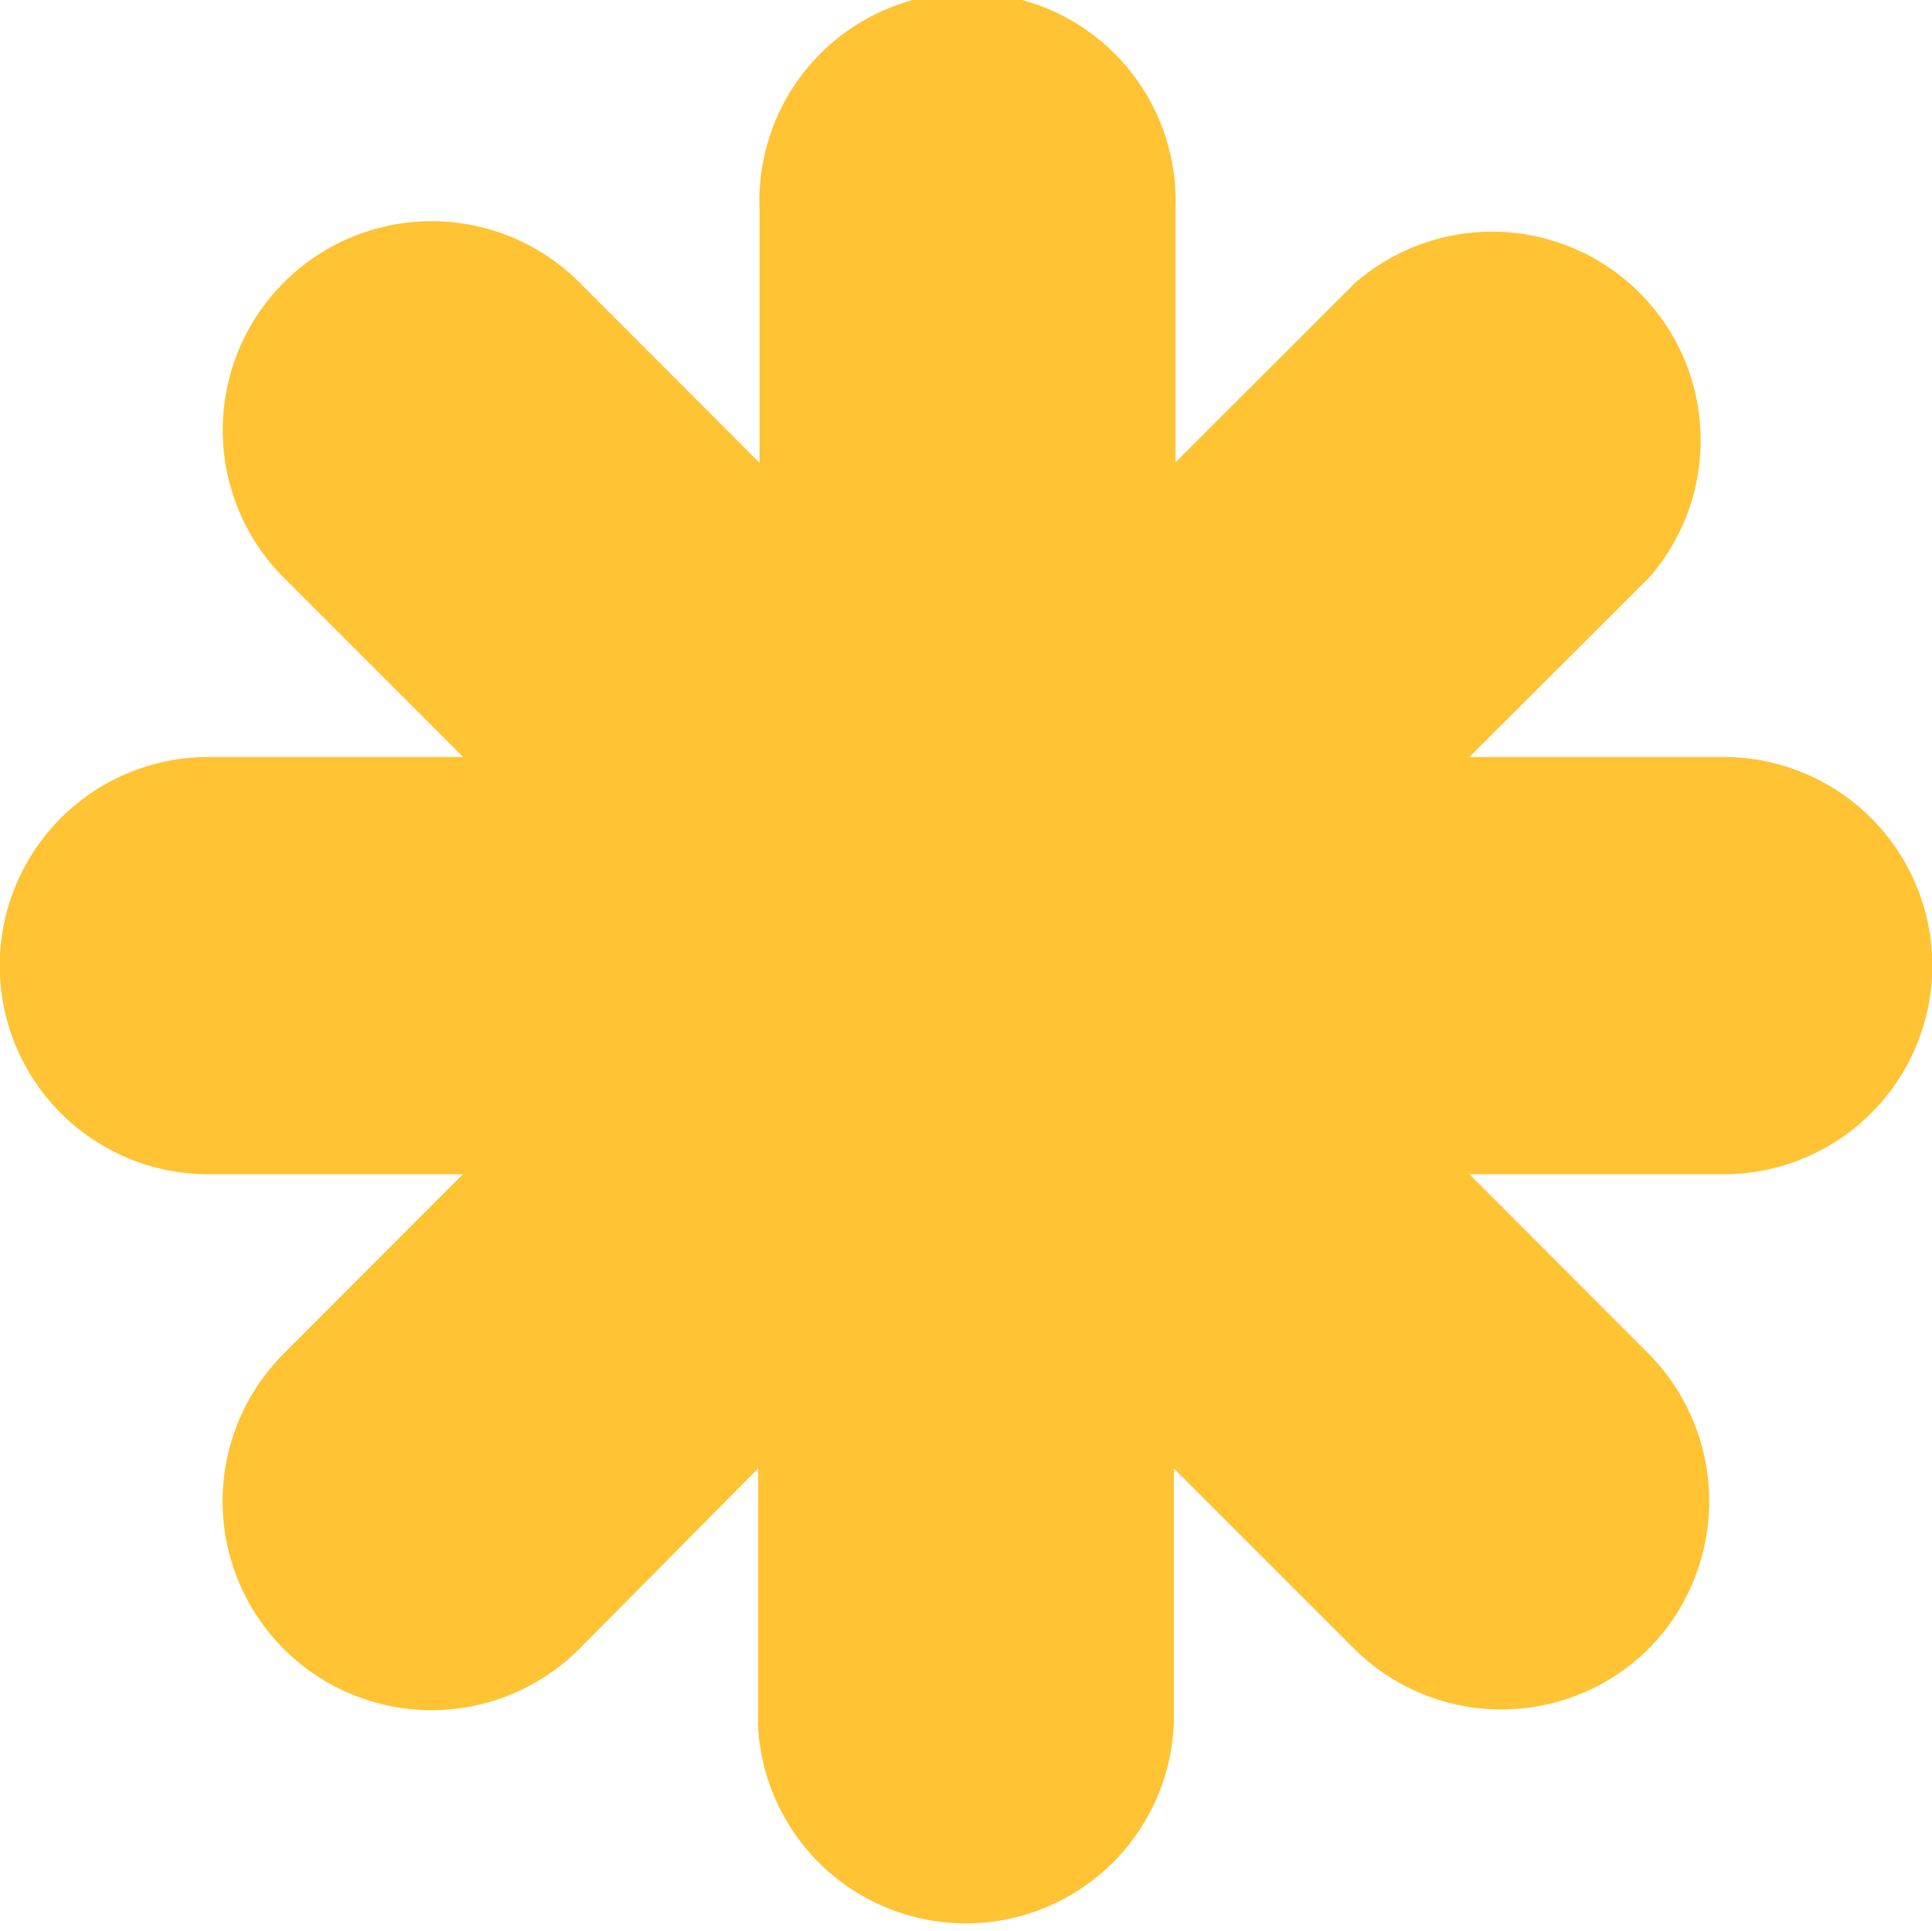 <svg xmlns="http://www.w3.org/2000/svg" width="7" height="6.997" viewBox="0 0 7 6.997">
  <path id="합치기_2" data-name="합치기 2" d="M2.747,6.244V5.321L2.1,5.974A.755.755,0,1,1,1.027,4.906l.65-.651H.755a.756.756,0,0,1,0-1.512h.923l-.65-.65A.756.756,0,0,1,2.1,1.024l.652.653V.755a.754.754,0,1,1,1.507,0v.92l.652-.651A.756.756,0,0,1,5.976,2.092l-.652.651h.921a.756.756,0,0,1,0,1.512H5.324l.65.651a.761.761,0,0,1,0,1.068.757.757,0,0,1-1.068,0l-.653-.653v.922a.754.754,0,0,1-1.507,0Z" fill="#ffc333"/>
</svg>

